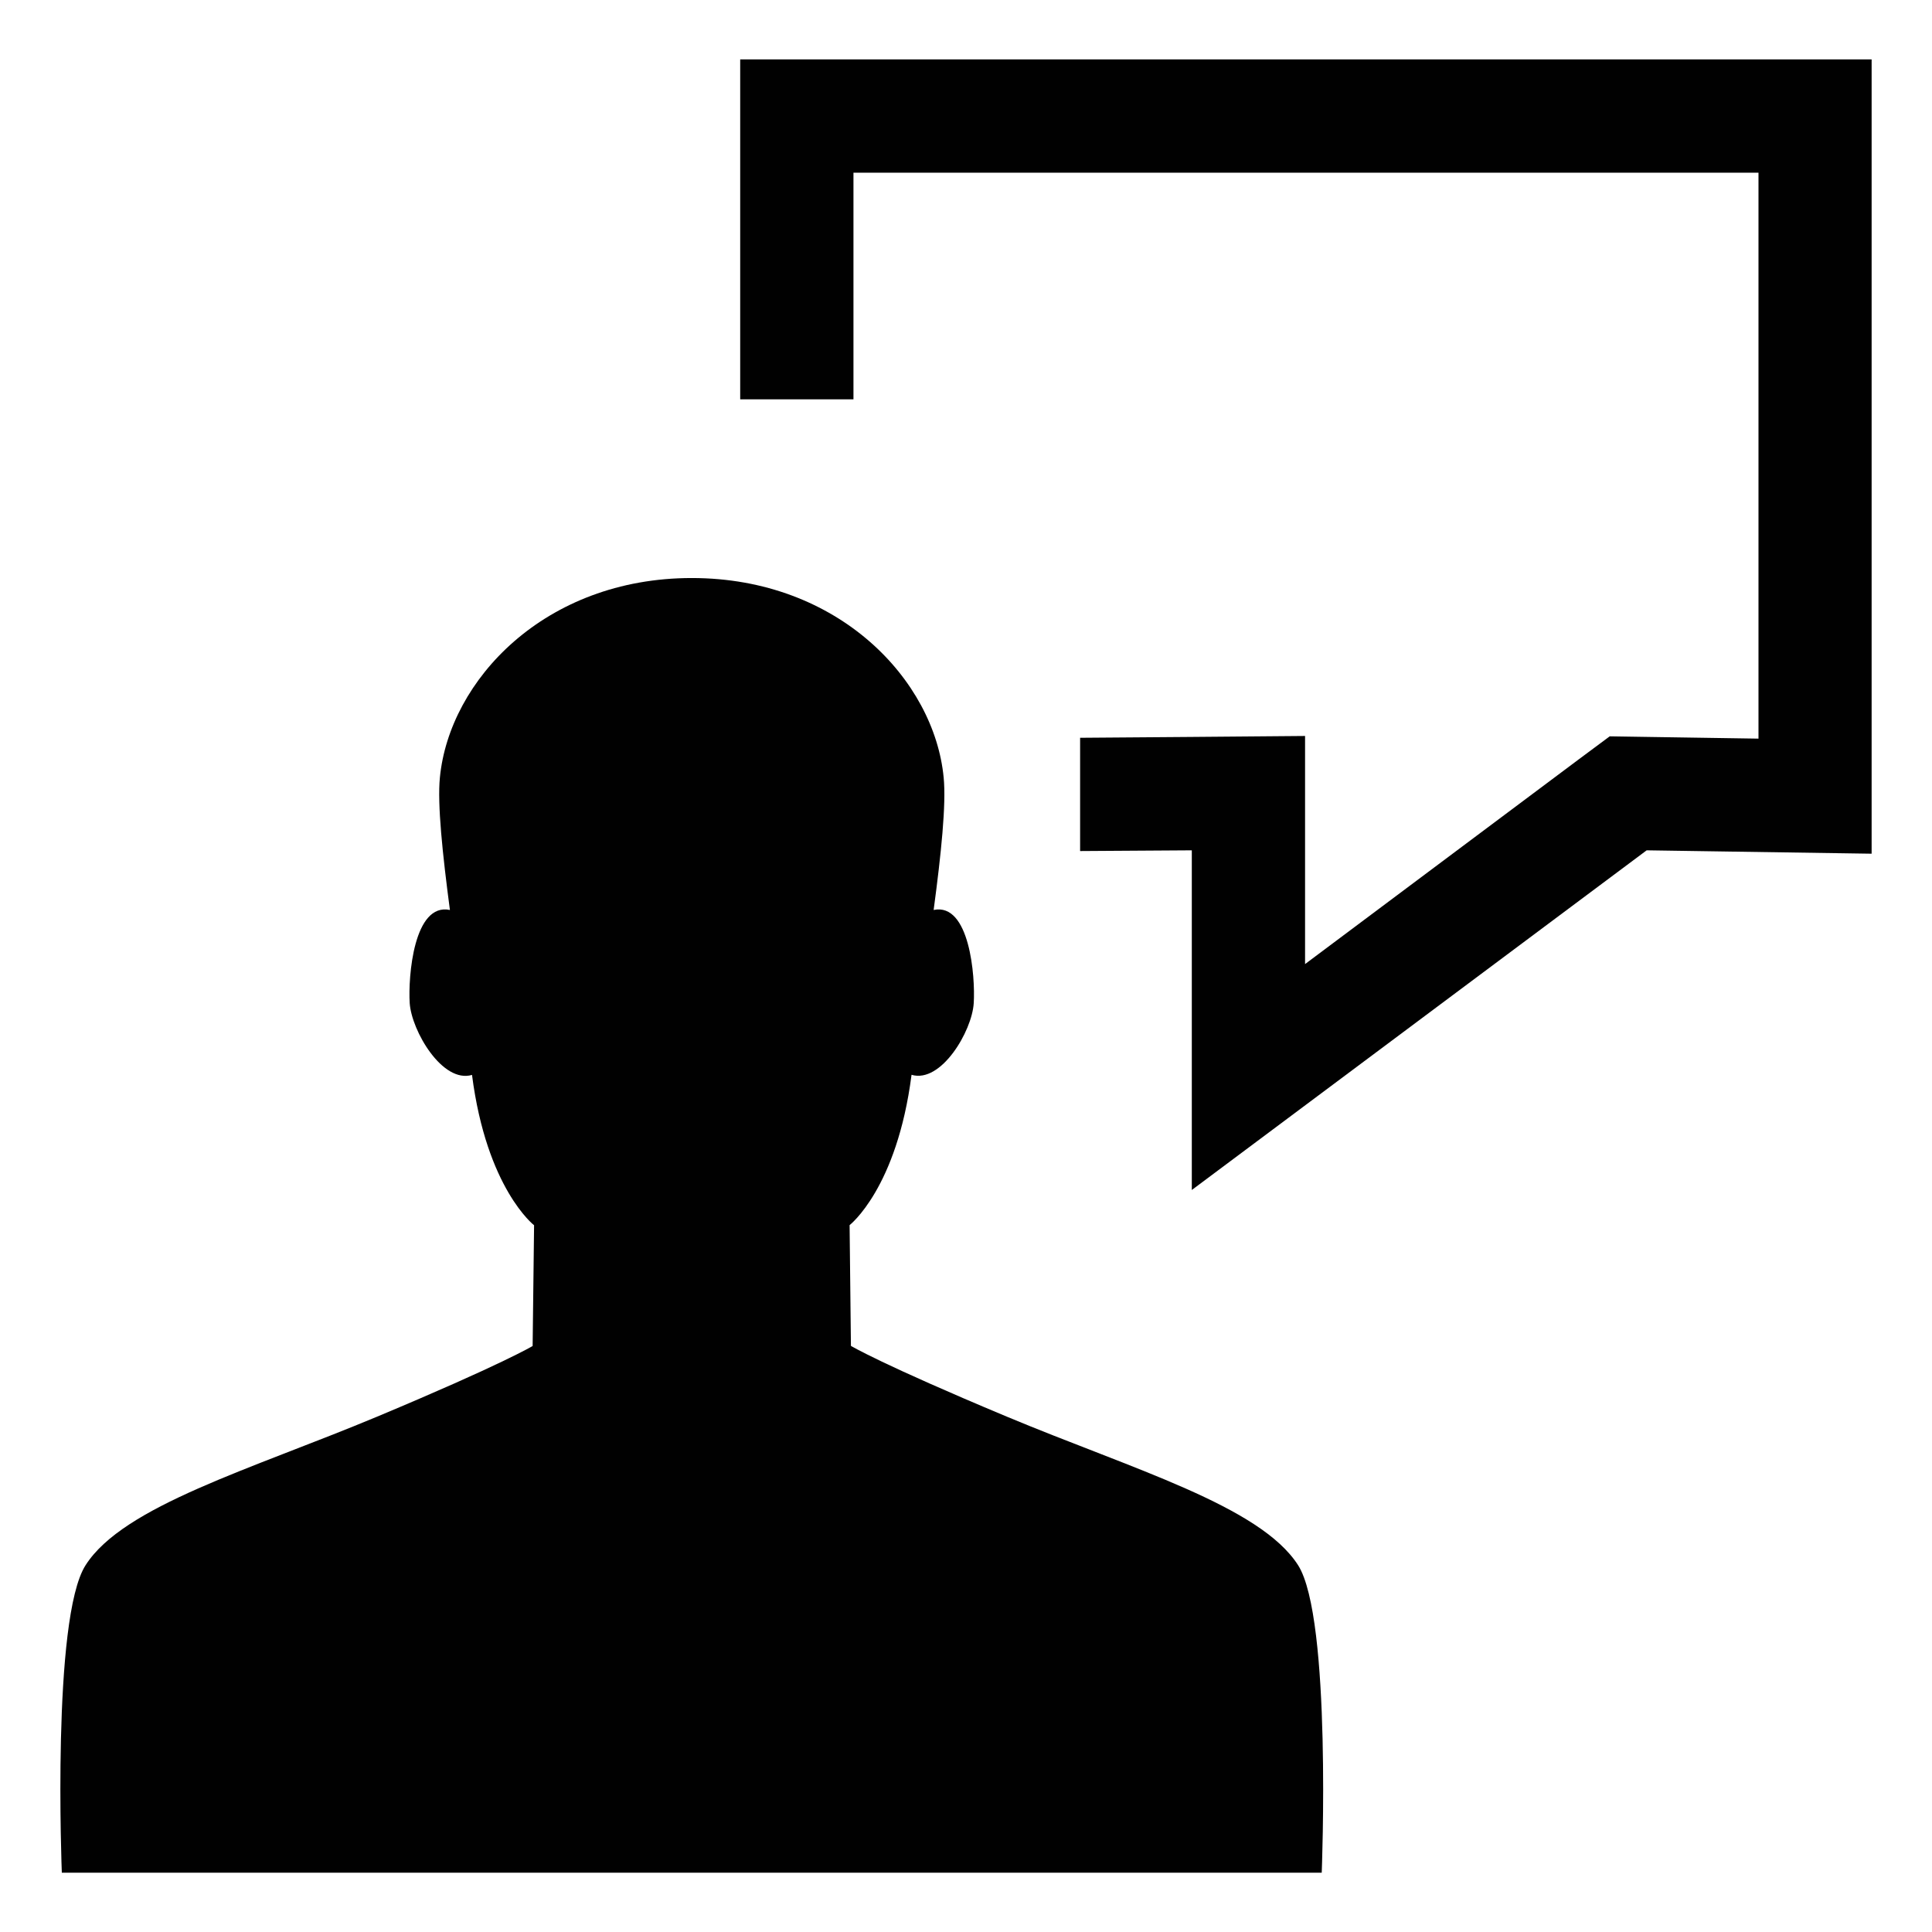 <?xml version="1.0" encoding="utf-8"?>
<!-- Generator: Adobe Illustrator 15.0.0, SVG Export Plug-In . SVG Version: 6.00 Build 0)  -->
<!DOCTYPE svg PUBLIC "-//W3C//DTD SVG 1.1//EN" "http://www.w3.org/Graphics/SVG/1.1/DTD/svg11.dtd">
<svg version="1.1" id="Layer_1" xmlns="http://www.w3.org/2000/svg" xmlns:xlink="http://www.w3.org/1999/xlink" x="0px" y="0px"
	 width="16px" height="16px" viewBox="0 0 16 16" enable-background="new 0 0 16 16" xml:space="preserve">
<g>
	<path fill="#010101" d="M8.338,11.732c-1.043-0.436-1.291-0.586-1.291-0.586l-0.011-1c0,0,0.392-0.303,0.513-1.245
		C7.794,8.974,8.05,8.539,8.064,8.308C8.078,8.087,8.03,7.473,7.732,7.536c0.062-0.462,0.105-0.877,0.083-1.097
		C7.738,5.634,6.947,4.787,5.729,4.787S3.721,5.634,3.643,6.439c-0.022,0.22,0.022,0.635,0.083,1.097
		C3.427,7.473,3.379,8.087,3.393,8.308c0.016,0.23,0.271,0.666,0.516,0.594c0.121,0.942,0.514,1.245,0.514,1.245l-0.012,1
		c0,0-0.248,0.15-1.29,0.586c-1.044,0.436-2.099,0.738-2.412,1.229c-0.282,0.438-0.197,2.547-0.197,2.547h5.217h5.217
		c0,0,0.084-2.109-0.196-2.547C10.436,12.471,9.381,12.168,8.338,11.732z"/>
	<polygon fill="#010101" points="6.13,0.492 6.13,3.307 7.068,3.307 7.068,1.43 14.563,1.43 14.563,6.117 13.651,6.103 
		13.331,6.098 13.074,6.289 10.808,7.984 10.808,7.042 10.808,6.095 9.862,6.103 8.945,6.11 8.945,7.048 9.87,7.042 9.87,9.855 
		13.637,7.042 15.5,7.07 15.5,0.492 	"/>
</g>
</svg>

